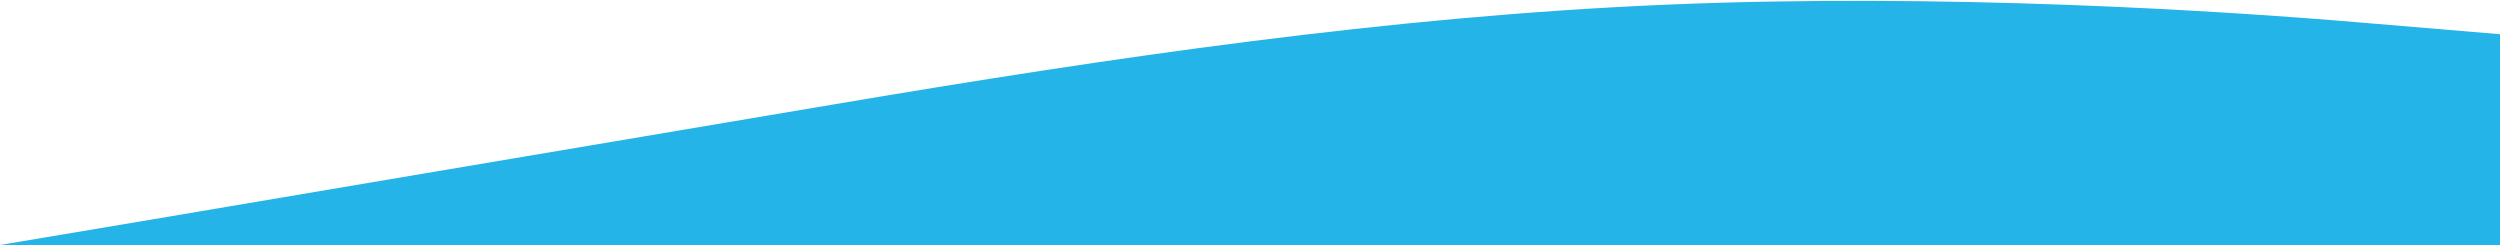 <svg width="1280" height="126" viewBox="0 0 1280 126" fill="none" xmlns="http://www.w3.org/2000/svg">
<path fill-rule="evenodd" clip-rule="evenodd" d="M0 125.429L71.467 113.439C141.867 101.449 284.8 77.47 426.667 53.49C568.533 29.511 711.467 8.381 853.333 2.386C995.2 -3.609 1138.13 5.531 1208.53 11.526L1280 17.521V125.429H1208.53C1138.13 125.429 995.2 125.429 853.333 125.429C711.467 125.429 568.533 125.429 426.667 125.429C284.8 125.429 141.867 125.429 71.467 125.429H0Z" fill="#24B4E8"/>
</svg>
